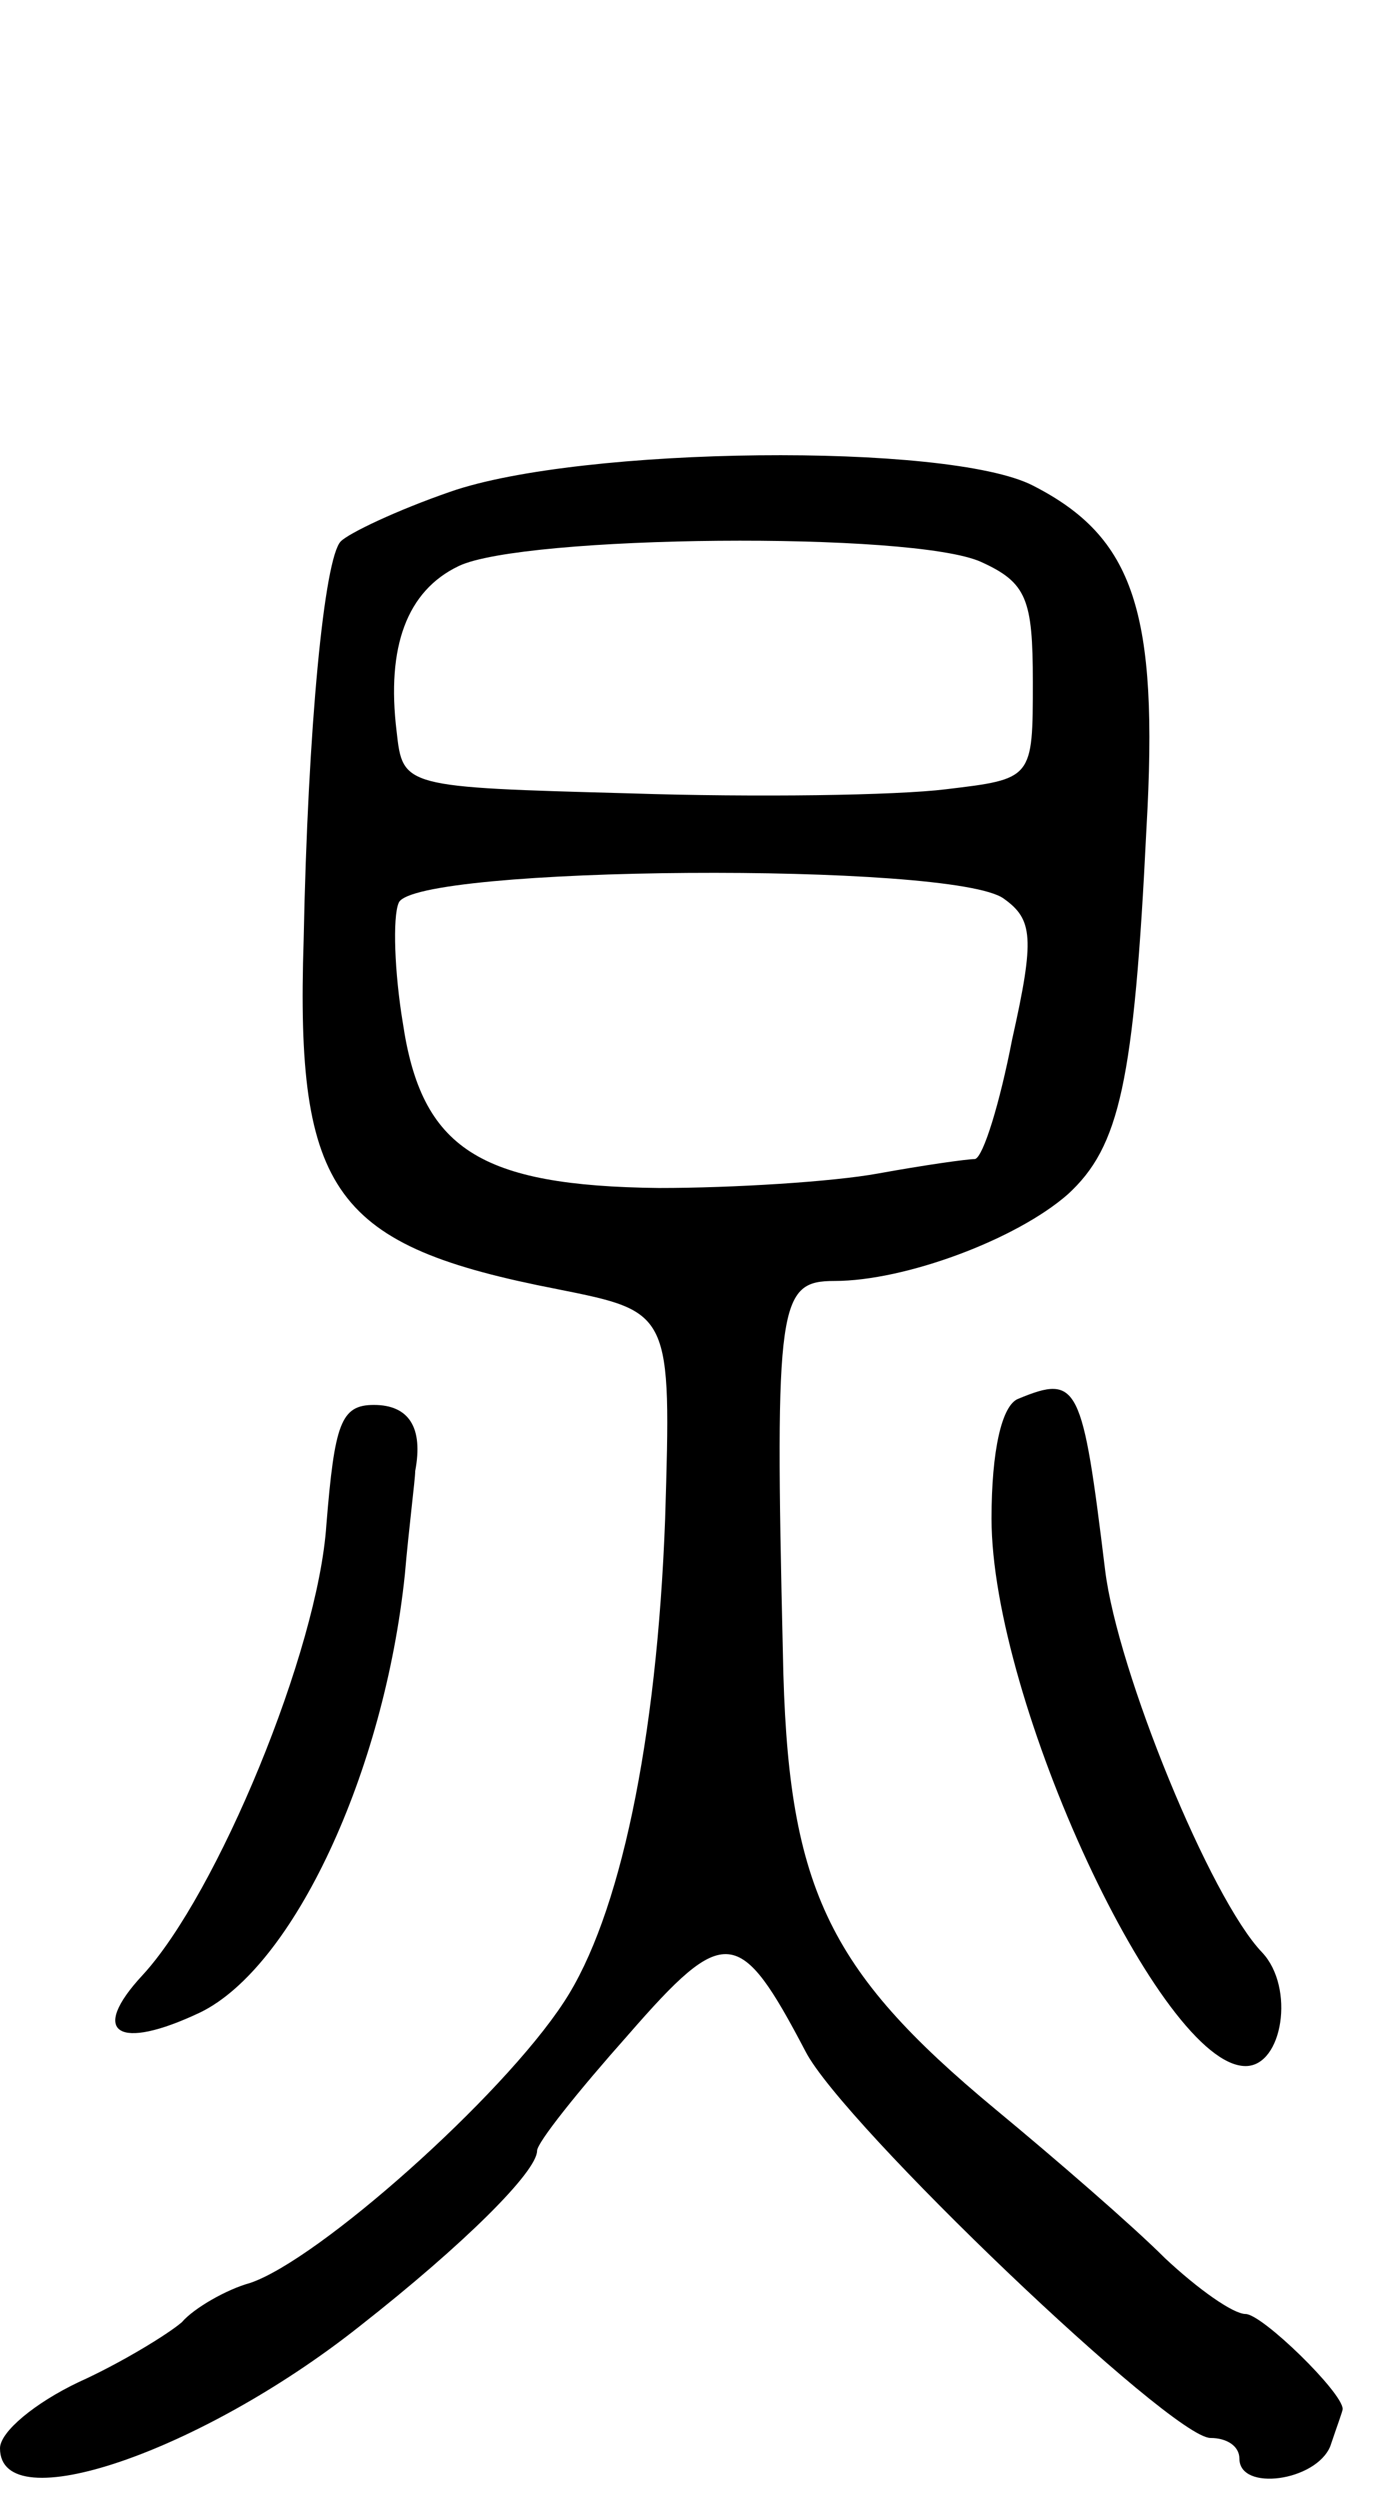 <svg version="1.0" xmlns="http://www.w3.org/2000/svg"
 width="67pt" height="121pt" viewBox="0 0 67 121"
 preserveAspectRatio="xMidYMid meet">
<g transform="translate(0,121) scale(0.1,-0.1)"
fill="#000000" stroke="none">
<path d="M218 972 c-26 -9 -49 -20 -53 -24 -8 -8 -16 -90 -18 -193 -4 -123 15
-148 123 -169 55 -11 55 -11 52 -111 -4 -108 -22 -193 -49 -234 -30 -46 -119
-125 -152 -136 -11 -3 -27 -12 -33 -19 -7 -6 -30 -20 -50 -29 -21 -10 -38 -24
-38 -32 0 -35 97 -2 174 59 51 40 86 75 86 85 0 4 20 29 44 56 47 54 54 53 86
-8 18 -35 177 -187 196 -187 8 0 14 -4 14 -10 0 -16 37 -11 44 6 3 9 6 17 6
18 0 8 -39 46 -47 46 -6 0 -23 12 -39 27 -16 16 -53 48 -82 72 -82 68 -101
108 -103 221 -4 170 -2 180 25 180 34 0 88 20 113 42 25 23 32 54 38 177 6
105 -6 141 -55 166 -41 21 -219 19 -282 -3z m257 -34 c22 -10 25 -18 25 -58 0
-47 0 -47 -42 -52 -24 -3 -92 -4 -153 -2 -110 3 -110 3 -113 30 -5 41 5 68 30
80 31 15 220 17 253 2z m11 -163 c14 -10 15 -19 4 -68 -6 -31 -14 -57 -18 -58
-4 0 -25 -3 -47 -7 -22 -4 -70 -7 -106 -7 -87 1 -115 19 -124 80 -4 24 -5 51
-2 58 7 18 269 20 293 2z"/>
<path d="M493 533 c-8 -3 -13 -25 -13 -58 0 -88 82 -265 123 -265 18 0 24 38
8 55 -25 26 -70 136 -76 185 -11 90 -13 95 -42 83z"/>
<path d="M158 472 c-4 -61 -53 -179 -89 -218 -26 -28 -12 -37 28 -18 45 22 89
116 99 212 2 23 5 46 5 50 4 21 -3 32 -20 32 -16 0 -19 -9 -23 -58z"/>
</g>
</svg>
